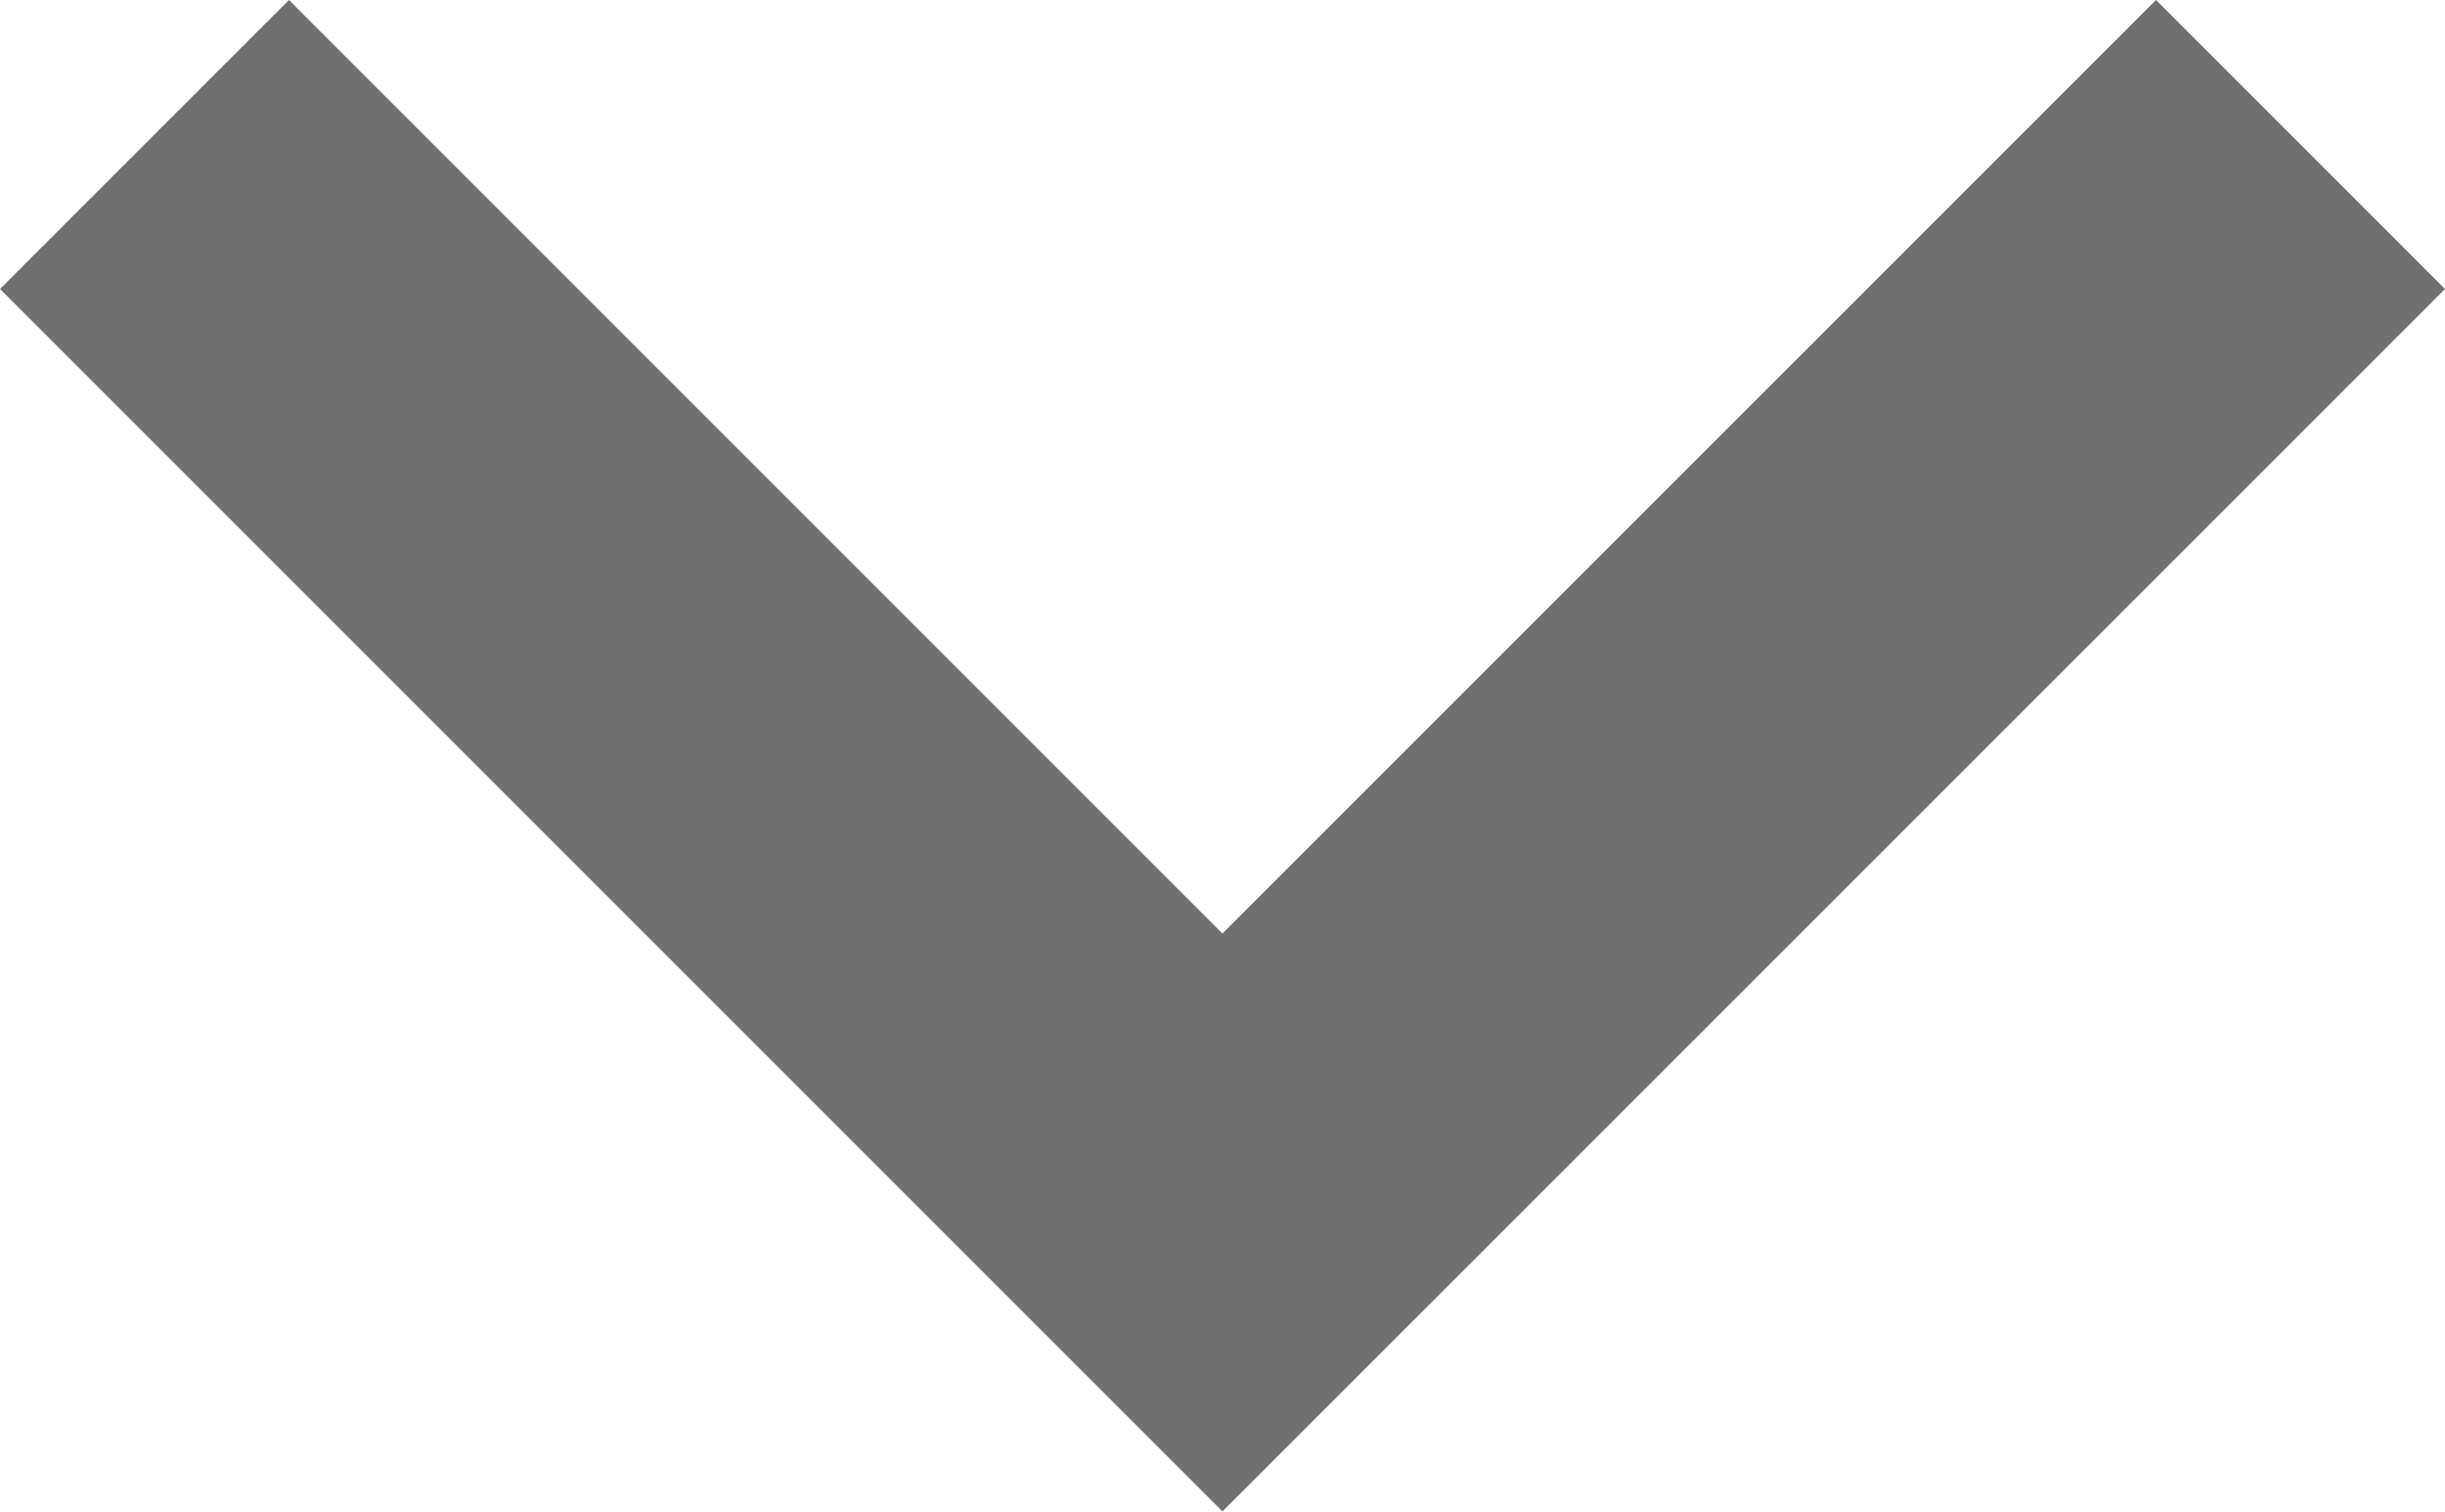 <svg xmlns="http://www.w3.org/2000/svg" viewBox="0 0 23.929 14.793">
  <defs>
    <style>
      .cls-1 {
        fill: none;
        stroke: #707070;
        stroke-width: 4px;
      }
    </style>
  </defs>
  <path id="Tracé_126" data-name="Tracé 126" class="cls-1" d="M8789.576,5012.578l10.55,10.55,10.551-10.55" transform="translate(-8788.162 -5011.164)"/>
</svg>
